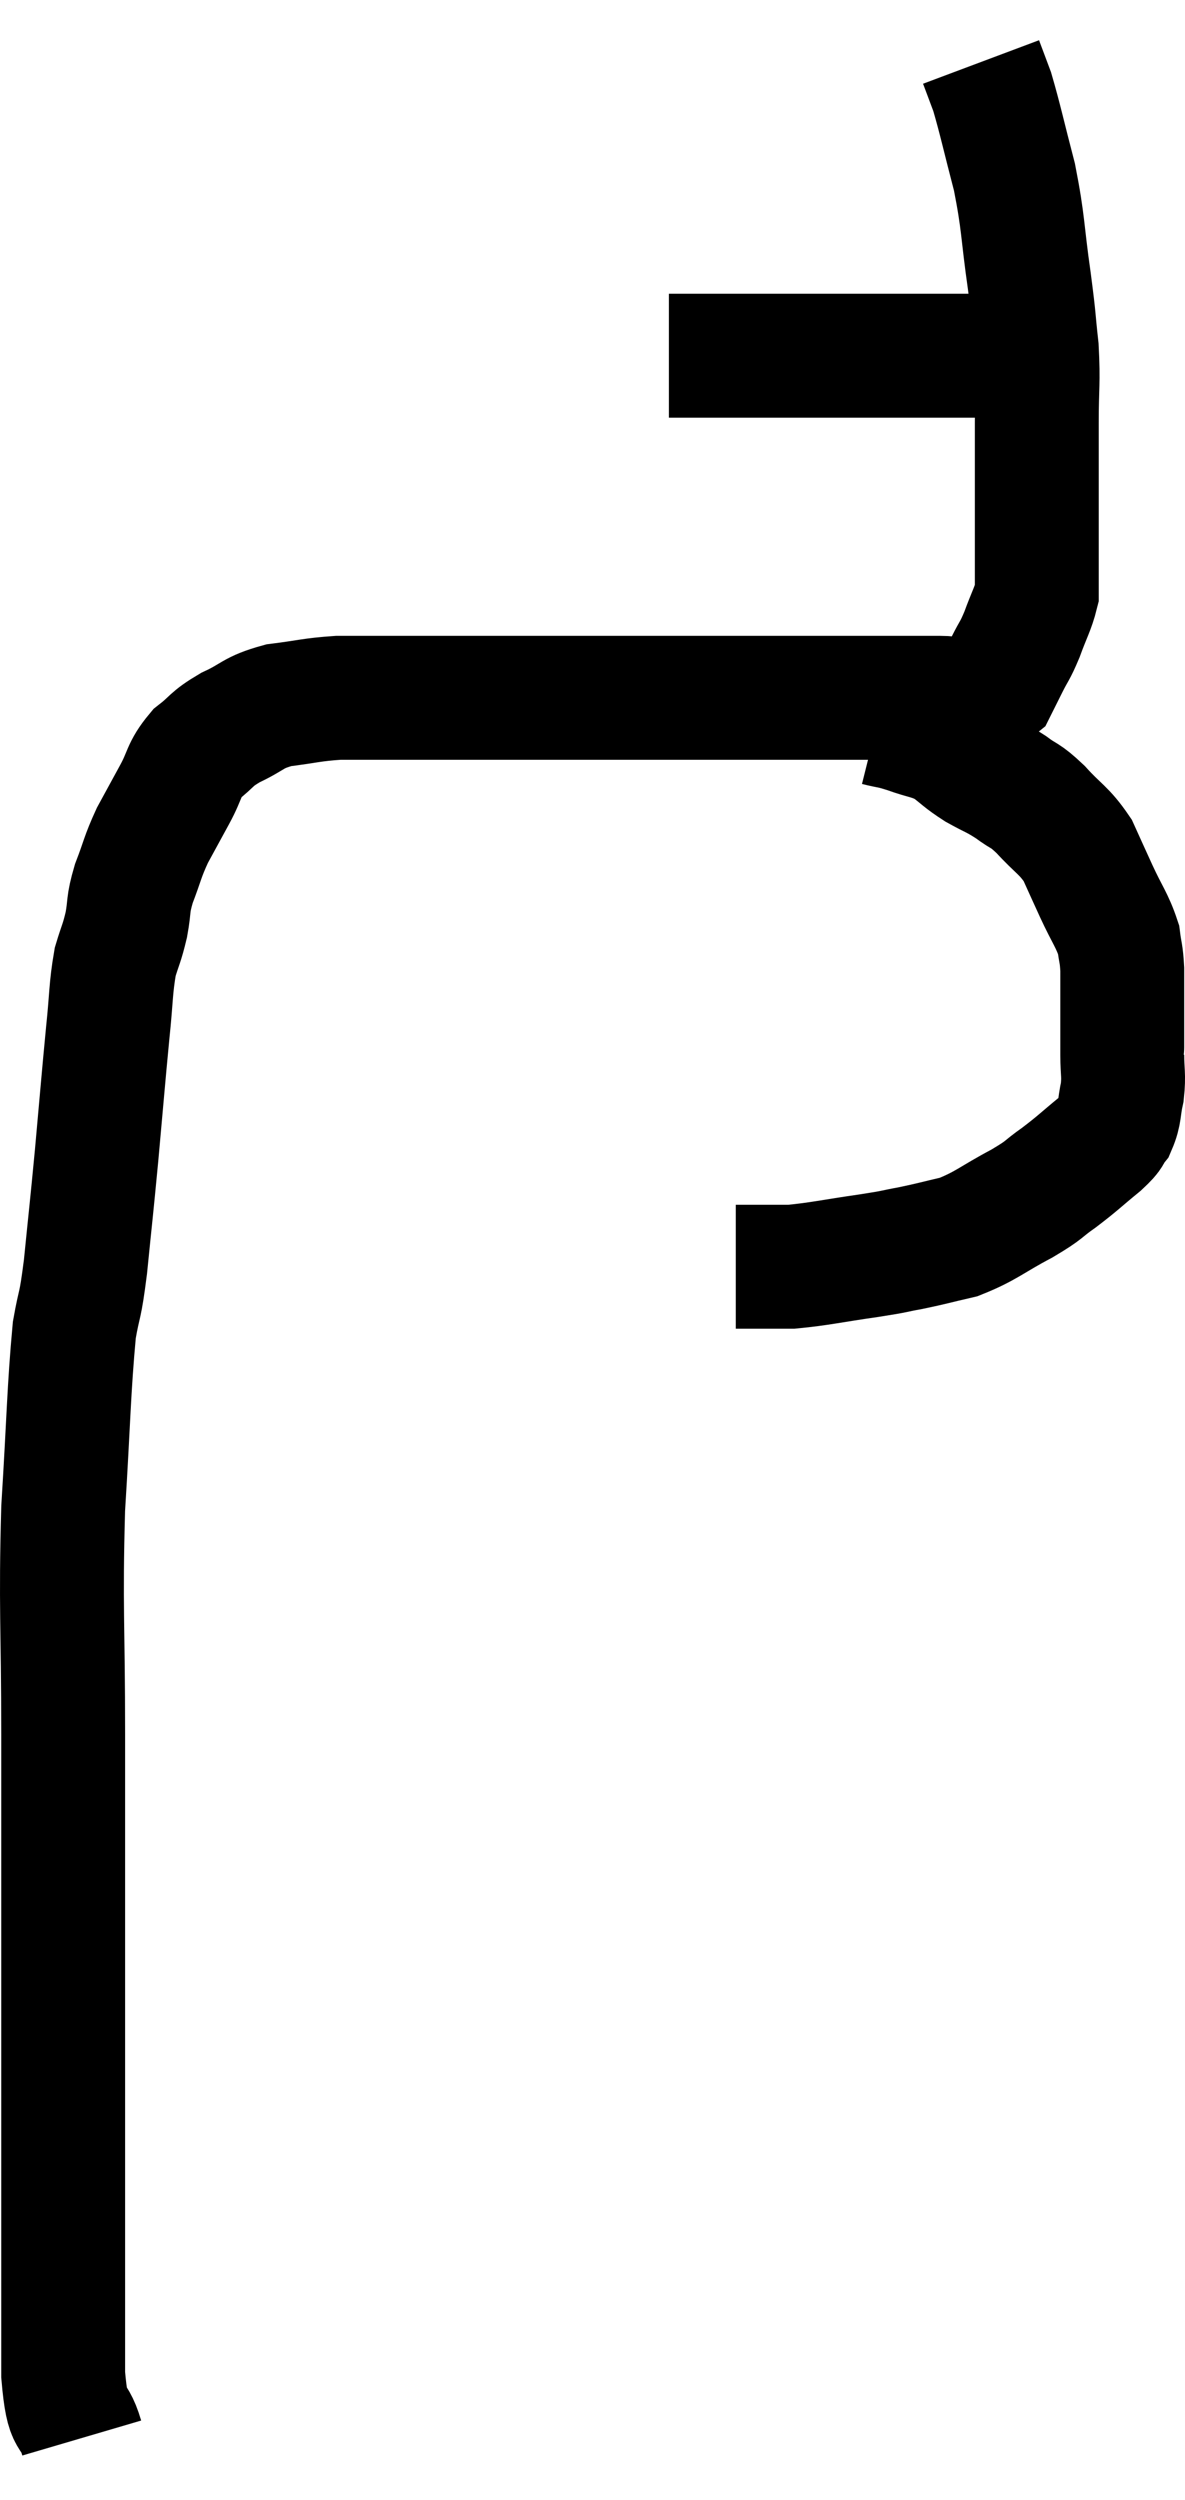 <svg xmlns="http://www.w3.org/2000/svg" viewBox="11.88 6.8 19.133 40.34" width="19.133" height="40.34"><path d="M 13.2 46.14 C 13.05 45.63, 12.975 45.99, 12.9 45.12 C 12.9 43.89, 12.9 43.77, 12.9 42.66 C 12.9 41.67, 12.9 41.505, 12.9 40.68 C 12.9 40.02, 12.9 40.215, 12.9 39.36 C 12.9 38.31, 12.9 38.4, 12.9 37.26 C 12.9 36.03, 12.9 36.33, 12.9 34.8 C 12.9 32.97, 12.855 32.775, 12.9 31.14 C 12.99 29.7, 12.99 29.235, 13.08 28.26 C 13.17 27.75, 13.17 27.945, 13.26 27.24 C 13.35 26.34, 13.35 26.385, 13.44 25.44 C 13.53 24.45, 13.545 24.24, 13.62 23.46 C 13.68 22.89, 13.665 22.755, 13.74 22.32 C 13.83 22.02, 13.845 22.035, 13.92 21.72 C 13.98 21.39, 13.935 21.42, 14.04 21.06 C 14.19 20.67, 14.175 20.64, 14.34 20.28 C 14.52 19.95, 14.52 19.95, 14.7 19.62 C 14.88 19.29, 14.835 19.23, 15.06 18.96 C 15.33 18.75, 15.27 18.735, 15.6 18.54 C 15.99 18.36, 15.945 18.3, 16.38 18.18 C 16.86 18.12, 16.905 18.09, 17.34 18.06 C 17.73 18.06, 17.73 18.06, 18.12 18.06 C 18.51 18.06, 18.435 18.06, 18.9 18.06 C 19.44 18.06, 19.365 18.06, 19.98 18.06 C 20.67 18.06, 20.715 18.06, 21.36 18.06 C 21.96 18.06, 22.11 18.06, 22.56 18.06 C 22.86 18.06, 22.74 18.06, 23.16 18.06 C 23.7 18.06, 23.7 18.06, 24.24 18.06 C 24.78 18.06, 24.885 18.06, 25.32 18.06 C 25.65 18.06, 25.665 18.06, 25.98 18.06 C 26.28 18.06, 26.31 18.06, 26.58 18.06 C 26.82 18.06, 26.835 18.06, 27.06 18.06 C 27.27 18.06, 27.255 18.105, 27.48 18.06 C 27.72 17.97, 27.795 18.015, 27.96 17.88 C 28.05 17.7, 28.035 17.73, 28.14 17.52 C 28.26 17.28, 28.26 17.325, 28.38 17.04 C 28.5 16.71, 28.56 16.62, 28.62 16.38 C 28.62 16.23, 28.62 16.26, 28.62 16.08 C 28.62 15.87, 28.62 16.005, 28.62 15.66 C 28.62 15.18, 28.62 15.21, 28.62 14.7 C 28.62 14.16, 28.62 14.19, 28.62 13.62 C 28.62 13.02, 28.65 12.99, 28.62 12.42 C 28.56 11.88, 28.59 12.03, 28.5 11.34 C 28.38 10.5, 28.41 10.425, 28.26 9.66 C 28.08 8.97, 28.035 8.745, 27.9 8.28 C 27.81 8.04, 27.765 7.92, 27.72 7.8 C 27.72 7.8, 27.72 7.8, 27.72 7.8 C 27.72 7.8, 27.72 7.8, 27.72 7.8 L 27.72 7.8" fill="none" stroke="black" stroke-width="2"></path><path d="M 22.68 12.54 C 23.22 12.54, 23.205 12.54, 23.76 12.54 C 24.33 12.54, 24.3 12.54, 24.9 12.54 C 25.53 12.54, 25.65 12.54, 26.16 12.54 C 26.55 12.54, 26.595 12.54, 26.94 12.54 C 27.24 12.54, 27.195 12.54, 27.54 12.54 C 27.93 12.54, 28.095 12.54, 28.32 12.54 C 28.38 12.54, 28.41 12.54, 28.44 12.54 L 28.44 12.54" fill="none" stroke="black" stroke-width="2"></path><path d="M 26.04 18.48 C 26.28 18.54, 26.235 18.51, 26.52 18.6 C 26.85 18.72, 26.895 18.69, 27.18 18.84 C 27.42 19.02, 27.405 19.035, 27.66 19.2 C 27.93 19.35, 27.945 19.335, 28.2 19.5 C 28.44 19.68, 28.41 19.605, 28.68 19.86 C 28.98 20.19, 29.055 20.19, 29.28 20.52 C 29.43 20.85, 29.415 20.82, 29.58 21.18 C 29.76 21.57, 29.835 21.645, 29.94 21.96 C 29.97 22.2, 29.985 22.17, 30 22.44 C 30 22.74, 30 22.725, 30 23.04 C 30 23.37, 30 23.505, 30 23.7 C 30 23.76, 30 23.64, 30 23.82 C 30 24.12, 30.03 24.135, 30 24.42 C 29.94 24.69, 29.97 24.75, 29.88 24.96 C 29.76 25.11, 29.865 25.05, 29.64 25.26 C 29.31 25.53, 29.295 25.56, 28.98 25.8 C 28.68 26.01, 28.785 25.98, 28.38 26.22 C 27.87 26.49, 27.81 26.58, 27.36 26.76 C 26.97 26.85, 26.94 26.865, 26.58 26.94 C 26.25 27, 26.4 26.985, 25.92 27.06 C 25.29 27.15, 25.125 27.195, 24.66 27.24 C 24.36 27.24, 24.285 27.24, 24.06 27.24 C 23.91 27.24, 23.835 27.24, 23.76 27.24 C 23.76 27.24, 23.76 27.24, 23.76 27.24 C 23.76 27.24, 23.76 27.24, 23.76 27.24 L 23.76 27.24" fill="none" stroke="black" stroke-width="2"></path></svg>